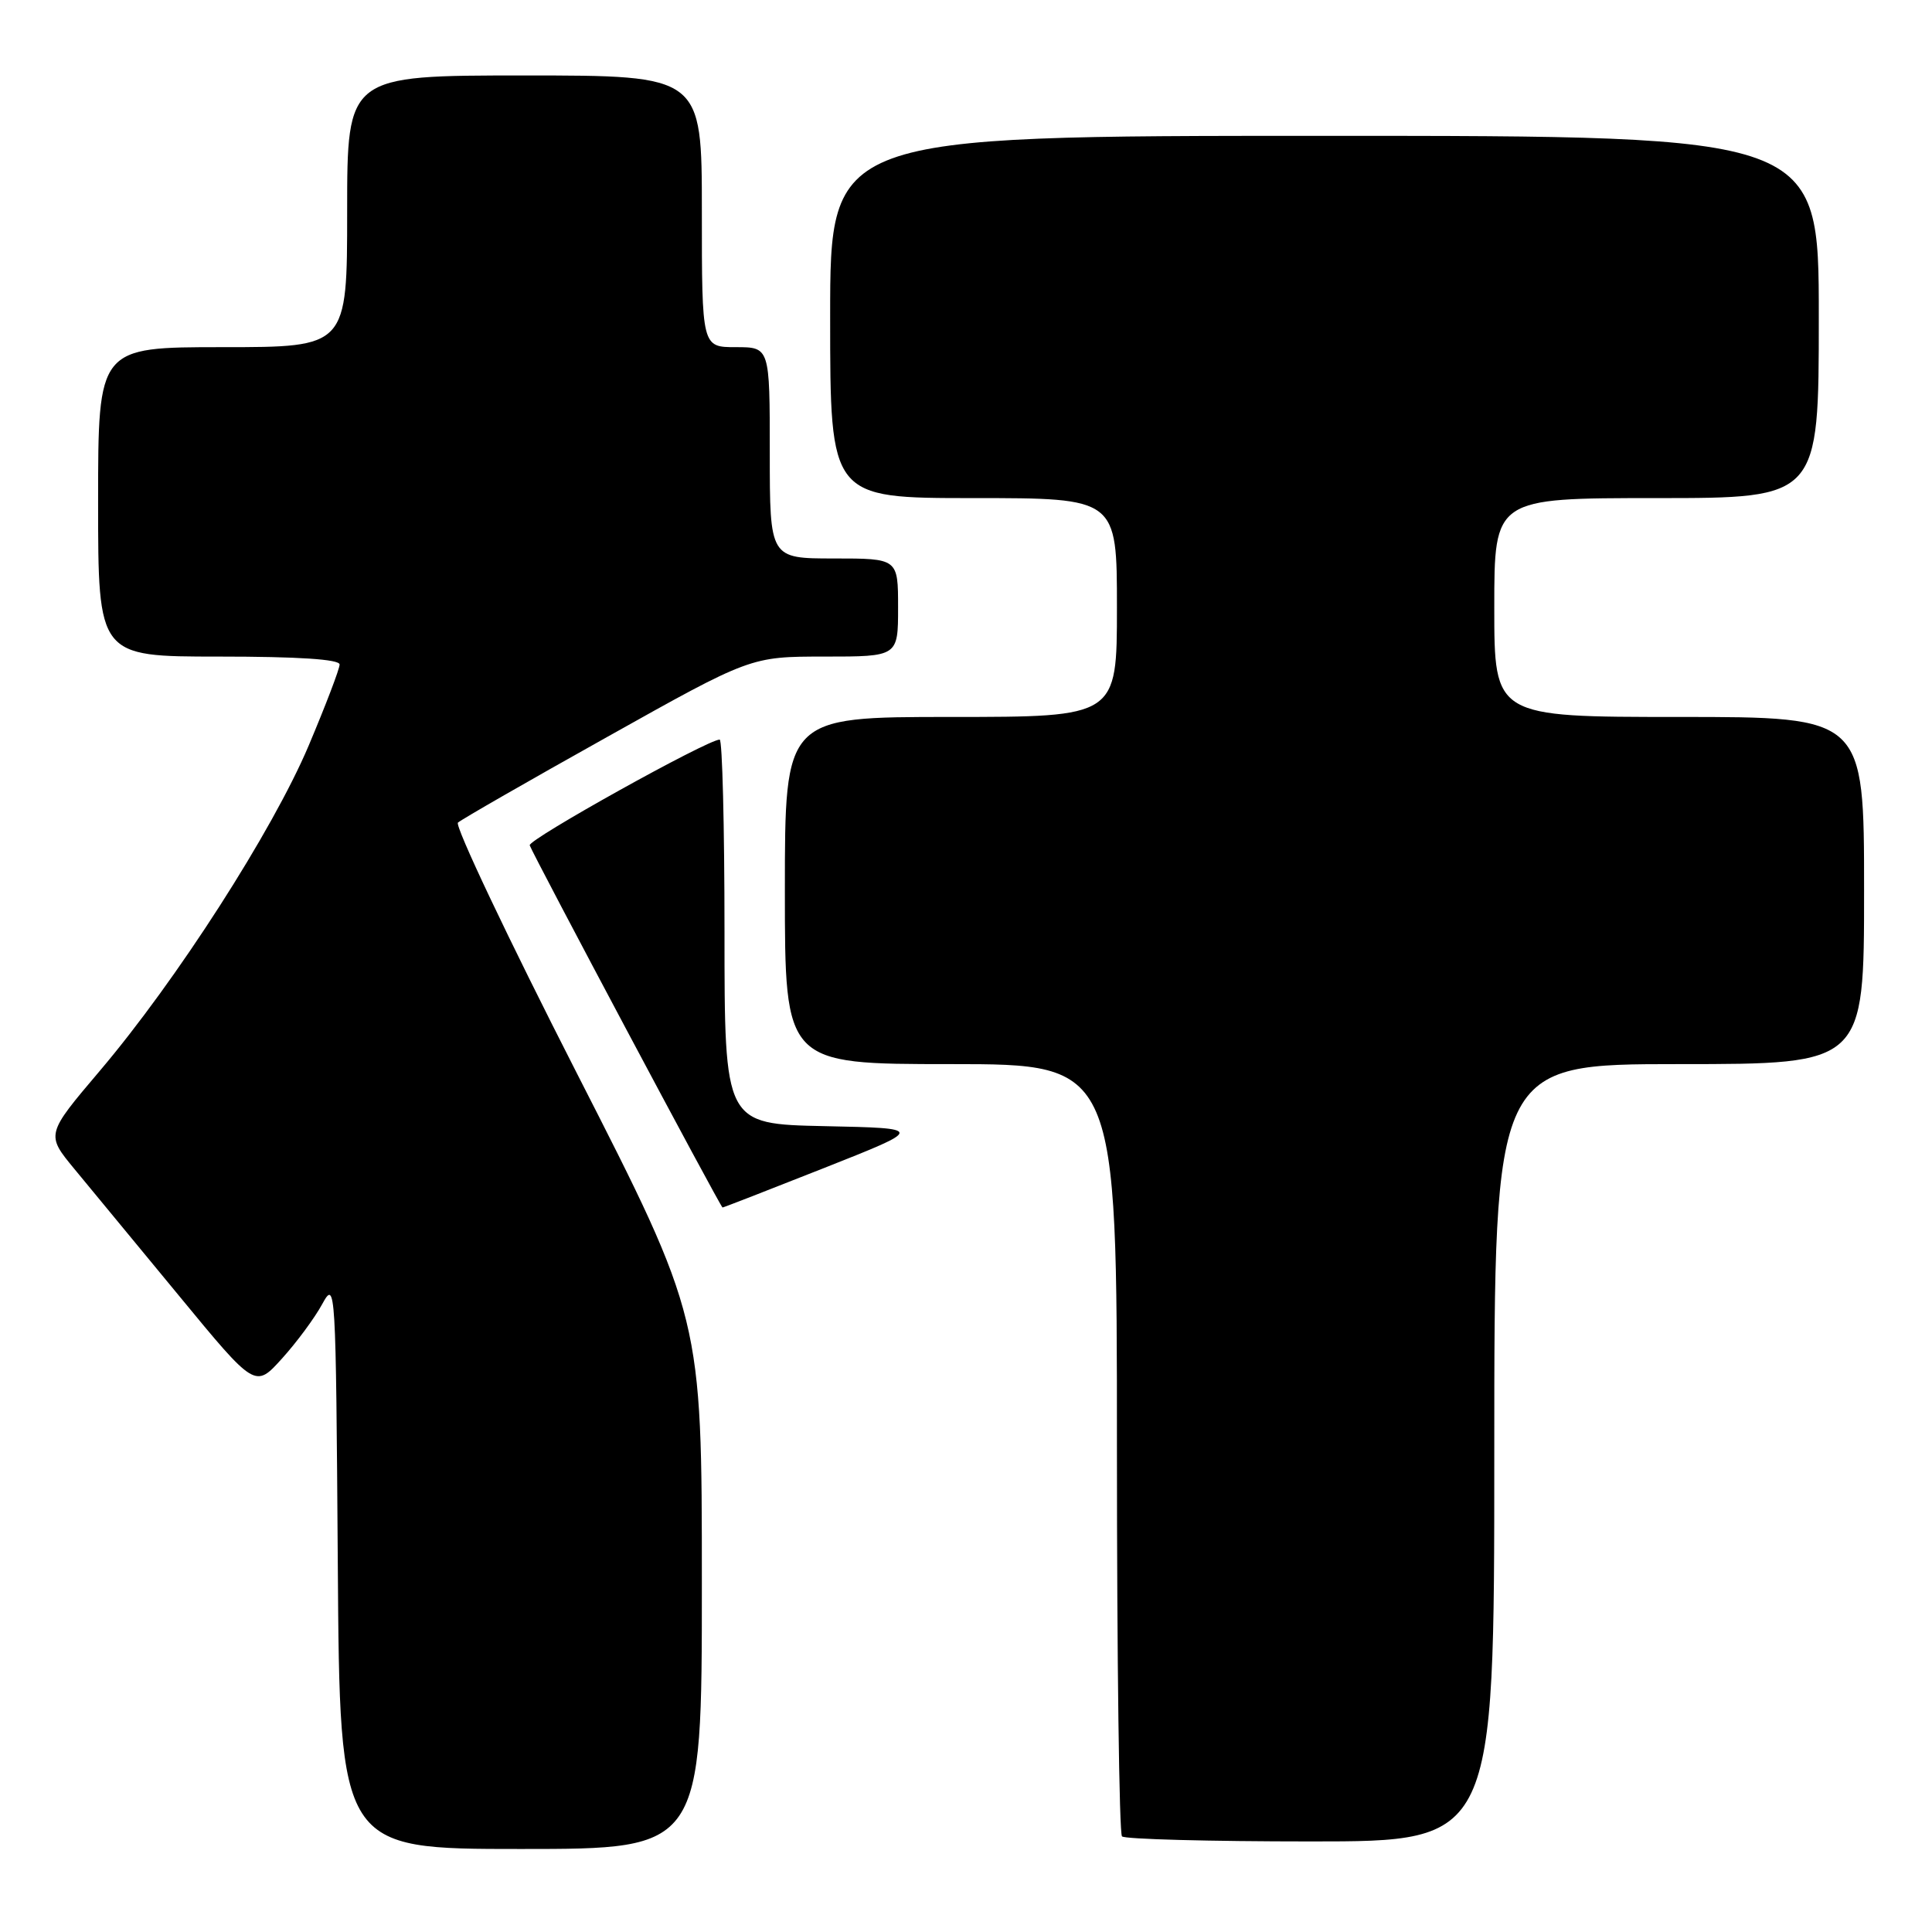 <?xml version="1.0" encoding="UTF-8" standalone="no"?>
<!DOCTYPE svg PUBLIC "-//W3C//DTD SVG 1.1//EN" "http://www.w3.org/Graphics/SVG/1.1/DTD/svg11.dtd" >
<svg xmlns="http://www.w3.org/2000/svg" xmlns:xlink="http://www.w3.org/1999/xlink" version="1.1" viewBox="0 0 256 256">
 <g >
 <path fill="currentColor"
d=" M 93.00 209.83 C 93.00 174.67 93.00 174.67 76.43 142.20 C 67.32 124.35 60.23 109.40 60.68 109.00 C 61.13 108.59 70.04 103.47 80.49 97.63 C 99.47 87.00 99.47 87.00 109.24 87.00 C 119.00 87.00 119.00 87.00 119.00 80.50 C 119.00 74.00 119.00 74.00 110.50 74.00 C 102.00 74.00 102.00 74.00 102.00 60.00 C 102.00 46.00 102.00 46.00 97.50 46.00 C 93.00 46.00 93.00 46.00 93.00 28.00 C 93.00 10.00 93.00 10.00 69.50 10.00 C 46.00 10.00 46.00 10.00 46.00 28.00 C 46.00 46.00 46.00 46.00 29.50 46.00 C 13.00 46.00 13.00 46.00 13.00 66.50 C 13.00 87.00 13.00 87.00 29.00 87.00 C 39.52 87.00 45.00 87.36 45.00 88.05 C 45.00 88.63 43.15 93.47 40.90 98.80 C 36.12 110.09 23.41 129.89 13.21 141.91 C 6.08 150.32 6.08 150.32 9.87 154.91 C 11.96 157.43 18.20 165.00 23.74 171.72 C 33.81 183.95 33.81 183.95 37.35 180.03 C 39.30 177.88 41.70 174.63 42.69 172.81 C 44.47 169.56 44.50 170.22 44.76 207.25 C 45.02 245.00 45.02 245.00 69.01 245.00 C 93.00 245.00 93.00 245.00 93.00 209.83 Z  M 198.00 192.50 C 198.00 141.00 198.00 141.00 222.50 141.00 C 247.00 141.00 247.00 141.00 247.00 118.00 C 247.00 95.00 247.00 95.00 222.50 95.00 C 198.00 95.00 198.00 95.00 198.00 80.50 C 198.00 66.00 198.00 66.00 219.50 66.00 C 241.00 66.00 241.00 66.00 241.00 42.00 C 241.00 18.00 241.00 18.00 175.50 18.00 C 110.00 18.00 110.00 18.00 110.00 42.00 C 110.00 66.00 110.00 66.00 129.00 66.00 C 148.00 66.00 148.00 66.00 148.00 80.50 C 148.00 95.00 148.00 95.00 126.00 95.00 C 104.00 95.00 104.00 95.00 104.00 118.00 C 104.00 141.00 104.00 141.00 126.00 141.00 C 148.00 141.00 148.00 141.00 148.00 191.83 C 148.00 219.79 148.30 242.97 148.67 243.33 C 149.03 243.70 160.28 244.00 173.67 244.00 C 198.00 244.00 198.00 244.00 198.00 192.50 Z  M 109.24 154.75 C 122.50 149.50 122.50 149.50 109.25 149.22 C 96.00 148.94 96.00 148.94 96.00 123.47 C 96.00 109.46 95.71 98.00 95.36 98.00 C 93.75 98.00 69.92 111.26 70.19 112.01 C 70.73 113.48 95.49 160.00 95.74 160.00 C 95.87 160.00 101.94 157.64 109.24 154.75 Z "/>
</g>
</svg>